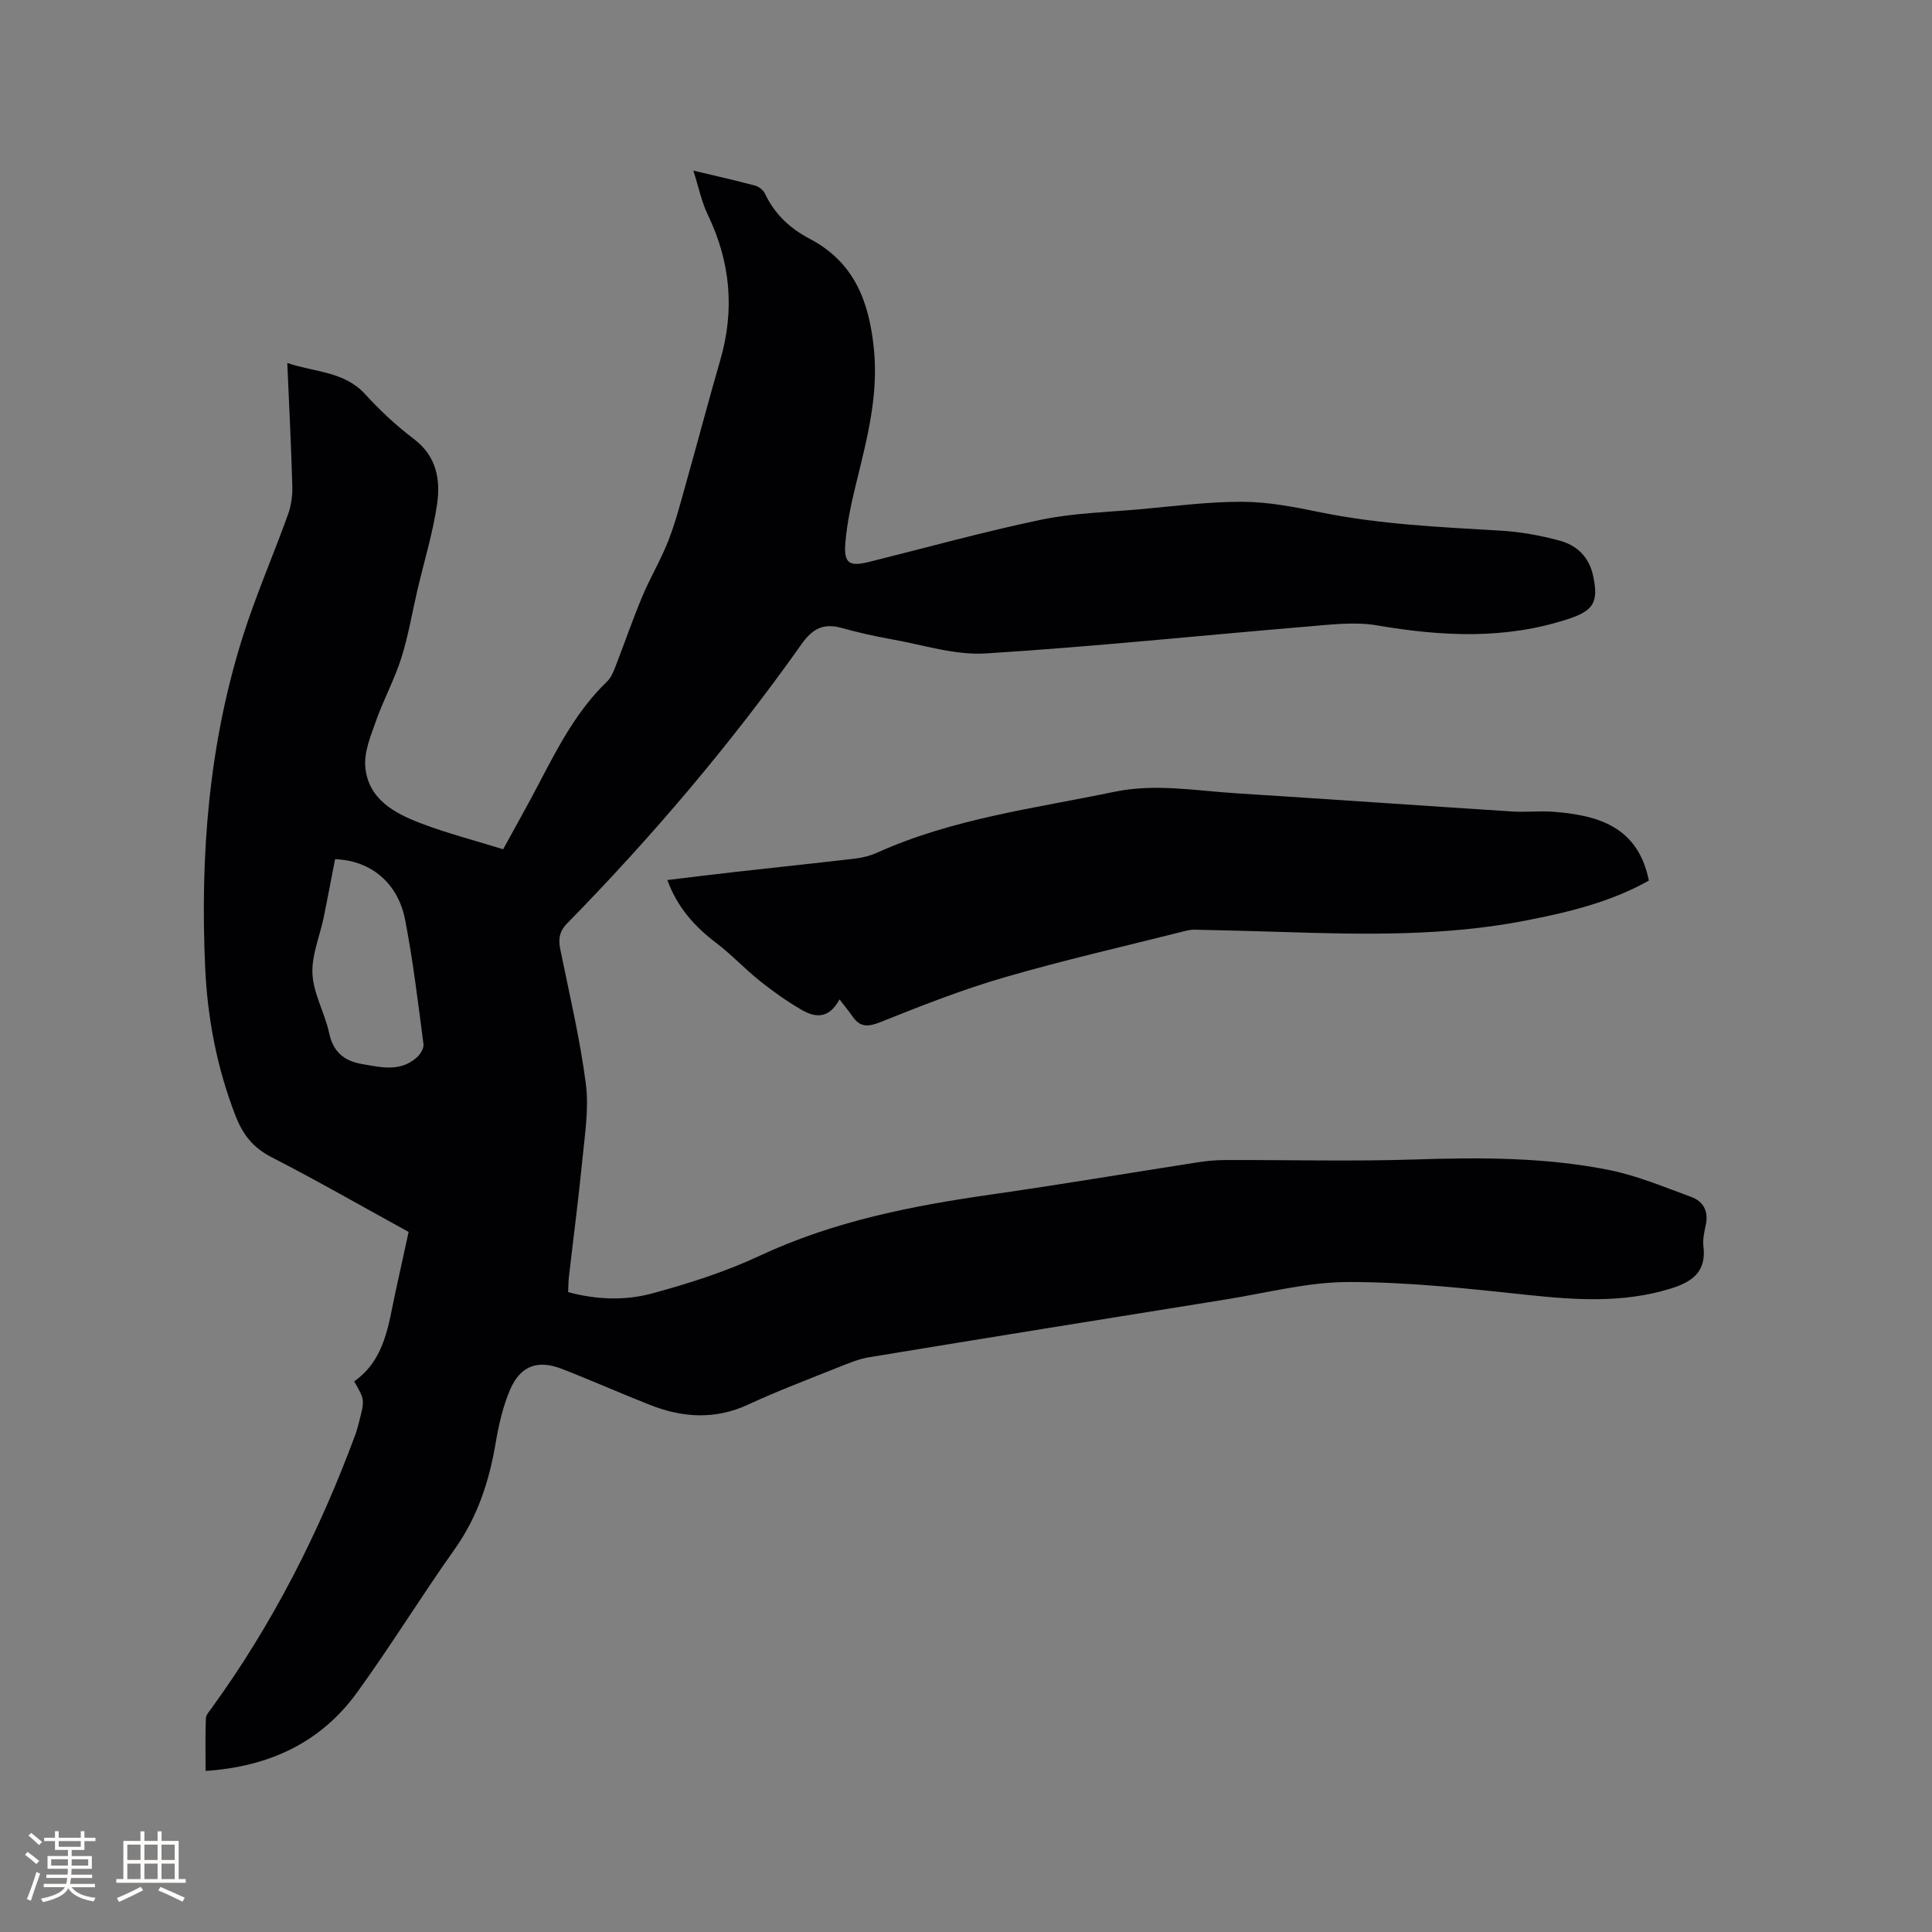 <svg enable-background="new 0 0 400 400" viewBox="0 0 400 400" xmlns="http://www.w3.org/2000/svg"><rect x="0" y="0" width="400" height="400" fill="#808080" stroke="none"/><path d="m73.33 286c6.46-4.56 7.08-11.81 8.58-18.65.88-4.02 1.76-8.04 2.69-12.29-9.51-5.22-18.87-10.59-28.46-15.52-3.79-1.95-5.89-4.7-7.37-8.51-3.84-9.89-5.81-20.14-6.29-30.68-1.05-23.24.73-46.21 7.77-68.5 2.7-8.57 6.32-16.84 9.37-25.31.66-1.83.96-3.91.9-5.85-.23-8.35-.66-16.69-1.04-25.54 5.76 1.96 11.78 1.7 16.14 6.48 3.06 3.36 6.44 6.51 10.06 9.25 4.74 3.59 5.56 8.49 4.8 13.6-.88 5.94-2.67 11.74-4.04 17.6-1.11 4.74-1.9 9.58-3.37 14.2-1.39 4.39-3.64 8.51-5.18 12.86-1.1 3.11-2.53 6.5-2.26 9.63.59 6.7 6.05 9.62 11.59 11.72 5.4 2.05 11.02 3.5 16.95 5.34 2.39-4.38 5.09-9.15 7.62-14 3.88-7.43 7.75-14.83 13.91-20.74.79-.76 1.27-1.93 1.69-3 1.88-4.83 3.56-9.75 5.56-14.53 1.67-3.98 3.91-7.72 5.47-11.73 1.51-3.89 2.54-7.98 3.68-12.01 2.38-8.45 4.61-16.93 7.05-25.36 2.99-10.35 2.07-20.27-2.6-29.98-1.3-2.7-1.9-5.73-3-9.16 4.66 1.11 8.76 2.03 12.8 3.11.79.21 1.7.96 2.05 1.7 1.98 4.21 5.2 7.19 9.21 9.29 9.15 4.81 12.27 12.76 13.3 22.6 1.02 9.72-1.36 18.69-3.6 27.84-1 4.09-1.93 8.26-2.28 12.44-.37 4.38.78 5.06 4.97 4.02 11.82-2.94 23.56-6.21 35.47-8.7 6.7-1.4 13.66-1.57 20.51-2.18 7.07-.63 14.16-1.58 21.23-1.55 5.34.02 10.73 1.06 15.99 2.14 12.4 2.55 24.98 3.09 37.56 3.84 4.09.24 8.21 1 12.17 2.07 3.52.95 6.05 3.34 6.89 7.19 1.21 5.55.13 7.29-5.15 9.03-13.09 4.3-26.23 3.59-39.57 1.32-4.7-.8-9.7-.15-14.53.25-22.18 1.85-44.32 4.18-66.52 5.56-6.36.39-12.9-1.77-19.33-2.91-3.53-.63-7.05-1.42-10.51-2.38-3.68-1.02-5.96.13-8.2 3.28-14.6 20.63-30.92 39.86-48.6 57.91-1.65 1.68-1.83 3.29-1.4 5.41 1.88 9.24 4.07 18.44 5.28 27.77.67 5.13-.21 10.5-.72 15.74-.79 8.12-1.86 16.21-2.79 24.32-.11.93-.1 1.88-.15 3.09 5.79 1.56 11.69 1.8 17.27.3 7.62-2.06 15.26-4.49 22.4-7.83 15.39-7.2 31.7-10.37 48.32-12.74 14.15-2.02 28.26-4.42 42.39-6.61 1.88-.29 3.79-.46 5.69-.47 13.04-.04 26.1.31 39.13-.11 13.6-.44 27.16-.49 40.52 2.22 5.73 1.17 11.24 3.5 16.77 5.52 2.56.94 3.66 2.99 3.04 5.84-.32 1.44-.65 2.98-.48 4.41.64 5.34-2.38 7.39-6.92 8.78-9.8 2.99-19.61 2.32-29.59 1.26-12.3-1.31-24.67-2.68-37.01-2.66-8.48.01-16.97 2.27-25.44 3.62-24.58 3.94-49.15 7.9-73.71 11.94-2.16.35-4.25 1.22-6.3 2.04-6.29 2.52-12.64 4.91-18.78 7.76-6.86 3.18-13.57 2.75-20.33.09-6.11-2.4-12.11-5.07-18.22-7.45-5.07-1.98-8.65-.68-10.8 4.35-1.47 3.46-2.33 7.25-2.96 10.98-1.34 7.94-3.75 15.31-8.49 21.99-6.93 9.76-13.2 20-20.22 29.68-7.55 10.41-18.26 15.36-31.35 16.22 0-3.71-.07-7.29.06-10.87.03-.73.72-1.47 1.2-2.14 12.65-17.44 22.3-36.45 29.75-56.62.33-.89.56-1.82.8-2.74 1.15-4.48 1.15-4.48-1.04-8.28zm-3.96-108.11c-.79 4.07-1.52 8-2.32 11.92-.82 3.97-2.56 7.97-2.36 11.87.22 4.09 2.55 8.03 3.44 12.15.85 3.98 3.07 5.83 6.92 6.49 3.91.67 7.79 1.62 11.17-1.32.76-.66 1.57-1.93 1.46-2.81-1.13-8.6-2.15-17.23-3.8-25.74-1.49-7.65-7.1-12.31-14.51-12.56z" fill="#010103"/><path d="m341.38 182.31c-7.89 4.45-16.69 6.58-25.65 8.31-16.57 3.21-33.29 2.88-50.04 2.34-6.14-.2-12.28-.34-18.42-.48-.72-.02-1.47.16-2.18.34-12.4 3.13-24.89 5.97-37.17 9.54-8.7 2.53-17.18 5.87-25.6 9.24-2.6 1.04-4.24 1.13-5.83-1.18-.72-1.05-1.54-2.02-2.68-3.51-2.29 4.25-5.19 3.72-7.93 2.12-2.96-1.73-5.79-3.73-8.48-5.87-3.14-2.5-5.9-5.49-9.09-7.91-4.48-3.4-8.07-7.36-10.14-13.05 4.81-.58 9.4-1.15 14-1.67 8.31-.94 16.63-1.8 24.94-2.78 1.55-.18 3.14-.6 4.57-1.25 15.63-7.03 32.51-9.13 49.06-12.57 8.47-1.76 16.88-.21 25.31.32 19.02 1.2 38.02 2.54 57.04 3.76 2.84.18 5.72-.16 8.56.06 9.26.72 17.47 3.08 19.73 14.24z" fill="#010103"/><g fill="#fcfbfa"><path d="m5.17 384 .55-.58c.85.61 1.65 1.24 2.4 1.87l-.59.64c-.83-.73-1.62-1.38-2.36-1.93m1.22 9.53-.82-.34c.71-1.76 1.37-3.64 1.98-5.63.24.13.5.25.76.36-.6 1.67-1.24 3.54-1.92 5.61m-.5-13.5.57-.54c.56.44 1.31 1.06 2.26 1.87l-.64.64c-.68-.66-1.41-1.32-2.19-1.97m3.25.46h2.24v-1.36h.77v1.36h4.57v-1.36h.76v1.36h2.28v.69h-2.28v1.84h-2.64v1.26h4.18v2.64h-4.21c0 .45-.02.86-.05 1.21h4.32v.69h-4.38c-.04.34-.1.75-.19 1.22h5.15v.69h-4.82c.87 1.19 2.51 1.92 4.93 2.19-.17.31-.3.57-.37.76-2.77-.49-4.52-1.41-5.26-2.76-.56 1.26-2.3 2.23-5.24 2.9-.12-.24-.26-.48-.43-.72 2.73-.55 4.38-1.34 4.96-2.38h-4.38v-.69h4.65c.1-.38.17-.79.21-1.22h-4.32v-.69h4.4c.03-.34.05-.75.05-1.21h-4.2v-2.64h4.23v-1.26h-2.69v-1.84h-2.24zm1.46 4.46v1.29h3.45c.01-.4.02-.57.01-.53v-.32-.45h-3.46zm1.55-2.59h4.57v-1.19h-4.57zm6.11 2.59h-3.42v.77c-.01.19-.01.37-.02.53h3.44z"/><path d="m32.63 379.16h.82v1.98h3.54v7.89h1.46v.78h-14.37v-.78h1.46v-7.89h3.54v-1.98h.82v1.98h2.73zm-3.49 11.48.5.73c-1.61.82-3.28 1.63-5 2.41-.13-.27-.28-.55-.44-.82 1.75-.72 3.4-1.49 4.94-2.32m-2.78-5.55h2.73v-3.18h-2.73zm0 3.95h2.73v-3.2h-2.73zm3.54-3.95h2.73v-3.18h-2.73zm0 3.95h2.73v-3.2h-2.73zm7.89 4.68c-1.84-.92-3.51-1.7-5.02-2.32l.45-.73c1.89.8 3.57 1.55 5.04 2.23zm-1.62-11.81h-2.73v3.18h2.73zm-2.73 7.13h2.73v-3.2h-2.73z"/></g></svg>